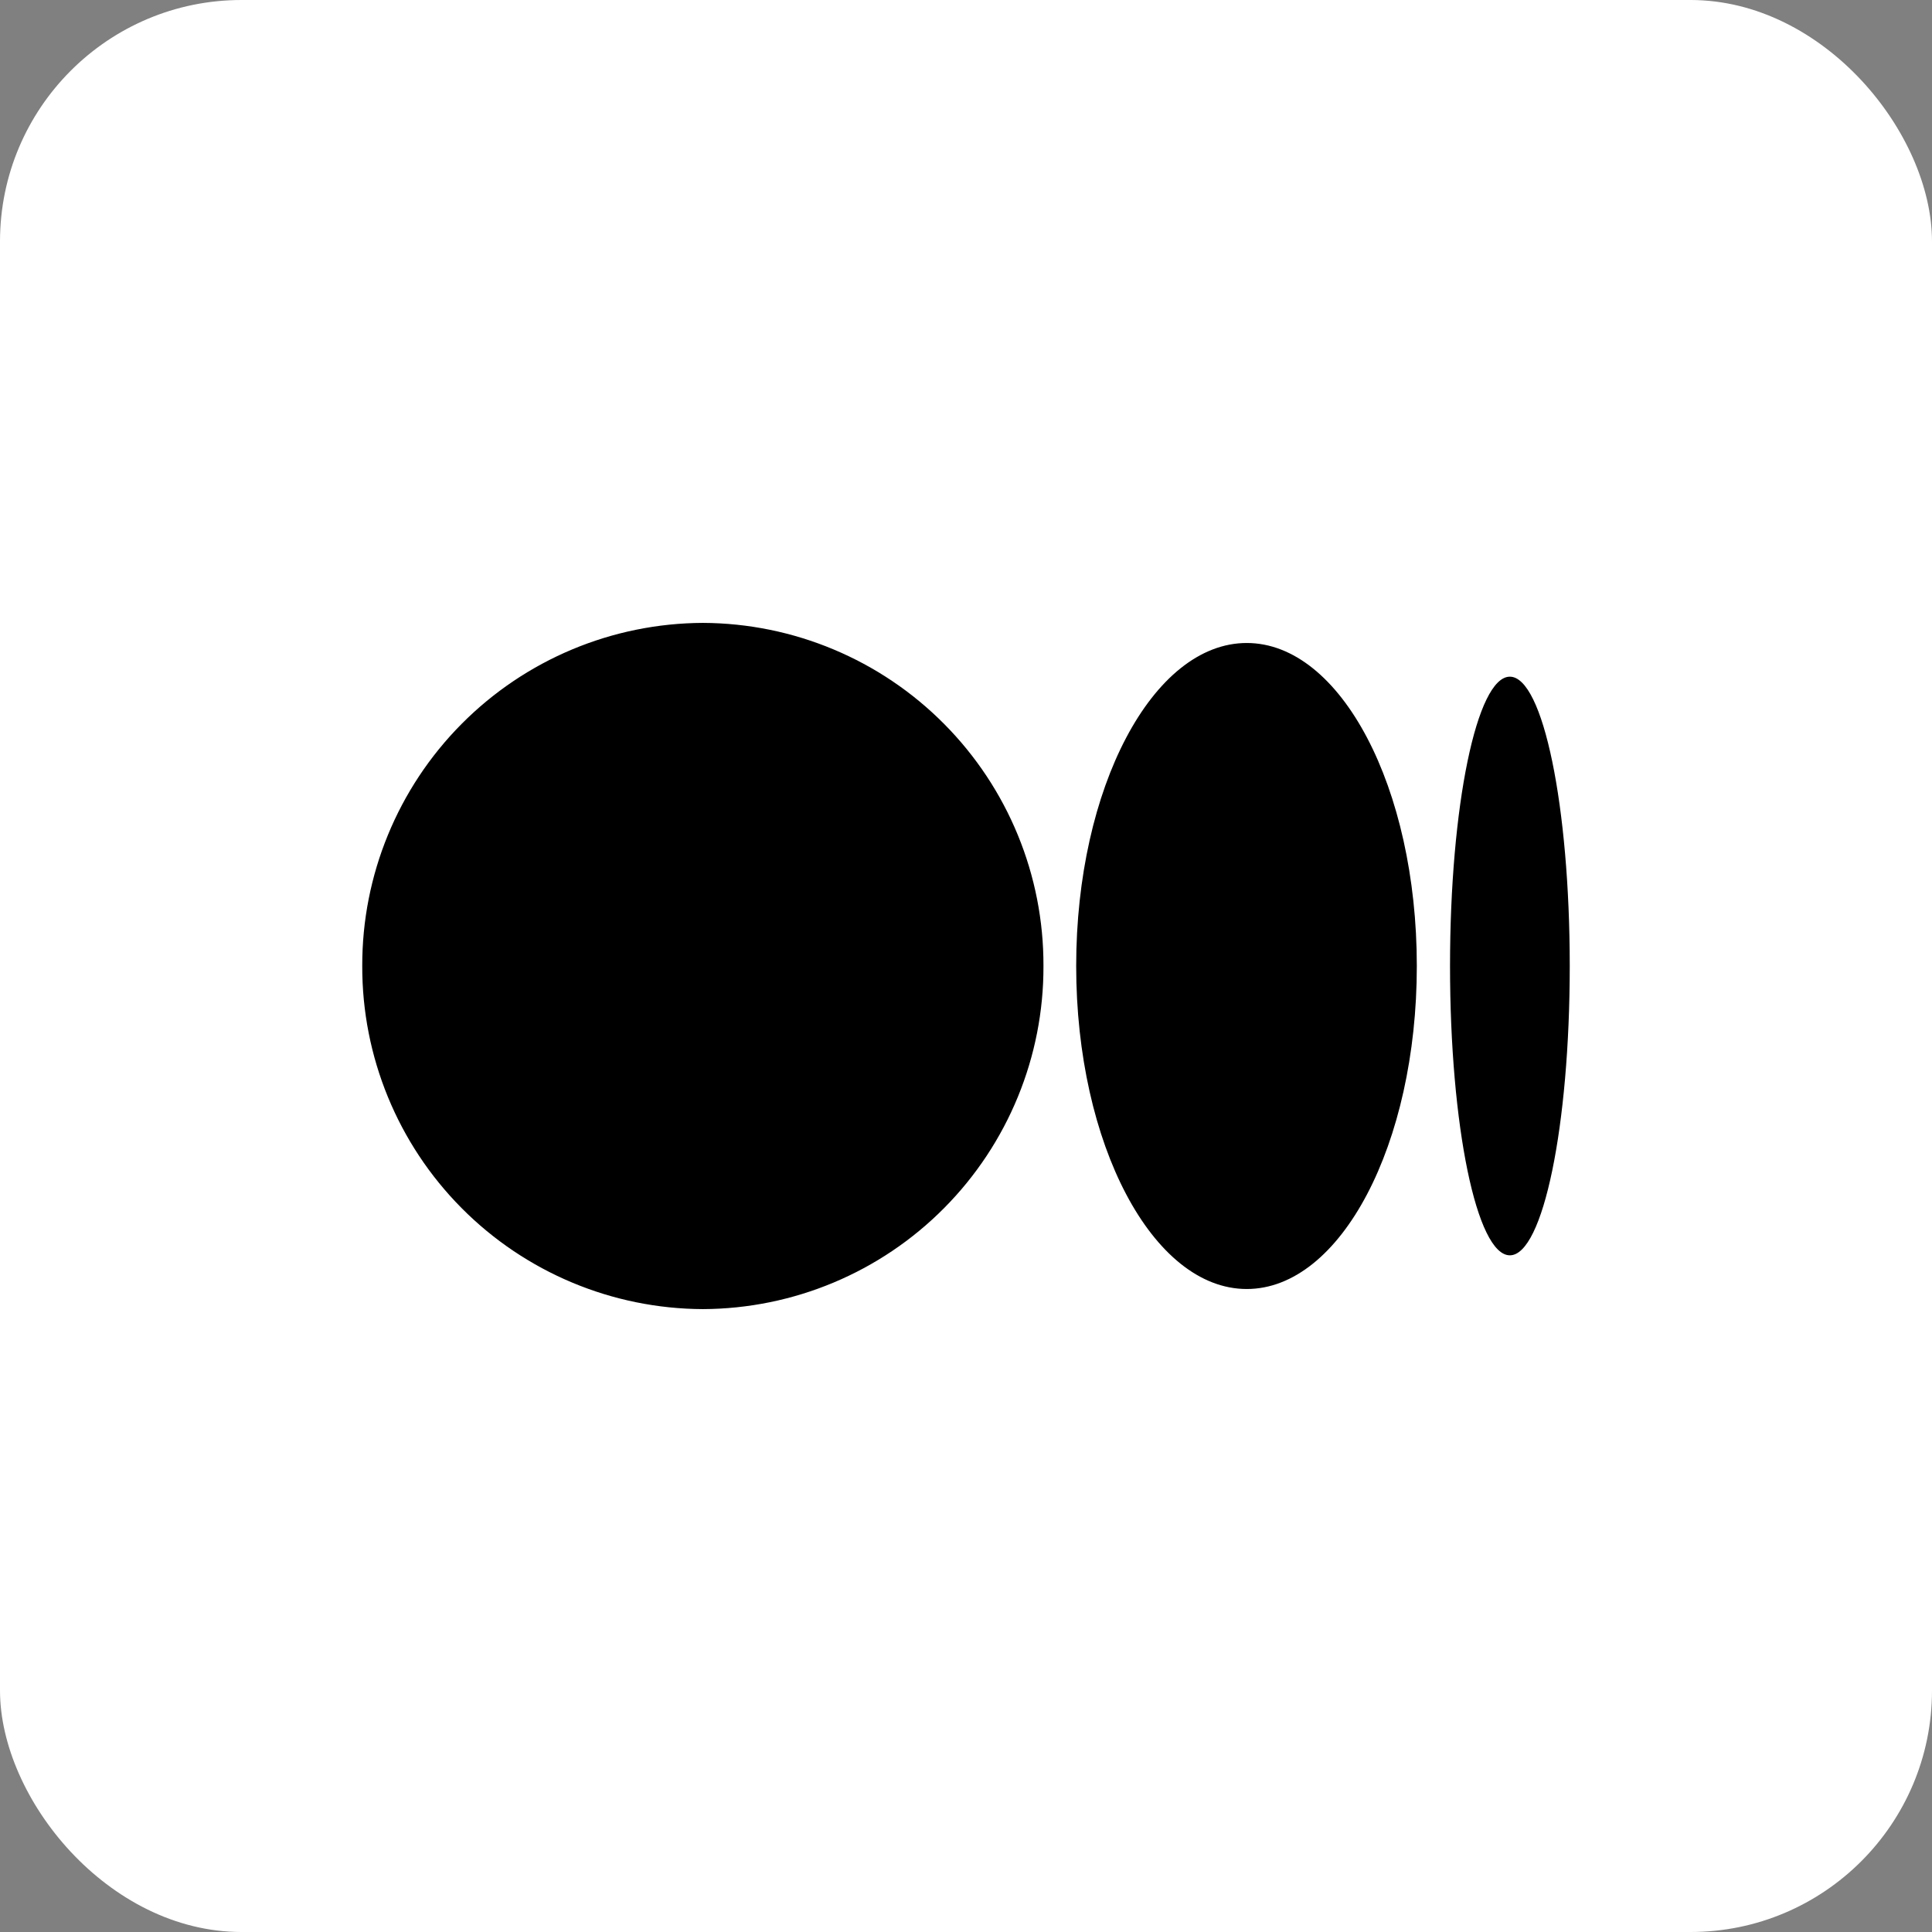 <svg width="32" height="32" viewBox="0 0 32 32" fill="none" xmlns="http://www.w3.org/2000/svg">
<rect x="0" y="0" width="32" height="32" fill="#808080" stroke="none"/>
<rect width="32" height="32" rx="4" fill="white"/>
<path d="M17.283 16C17.288 17.501 16.696 18.943 15.638 20.009C14.581 21.075 13.143 21.677 11.642 21.683C10.14 21.677 8.703 21.075 7.645 20.009C6.587 18.943 5.996 17.501 6 16C5.996 14.498 6.587 13.057 7.645 11.991C8.703 10.925 10.14 10.323 11.642 10.317C13.143 10.323 14.581 10.925 15.638 11.991C16.696 13.057 17.288 14.498 17.283 16ZM23.467 16C23.467 18.95 22.208 21.35 20.65 21.35C19.092 21.35 17.825 18.95 17.825 16C17.825 13.05 19.092 10.65 20.65 10.65C22.208 10.65 23.467 13.05 23.467 16ZM26 16C26 18.642 25.558 20.792 25.008 20.792C24.458 20.792 24.017 18.642 24.017 16C24.017 13.358 24.458 11.208 25.008 11.208C25.558 11.208 26 13.358 26 16Z" fill="black"/>
</svg>
